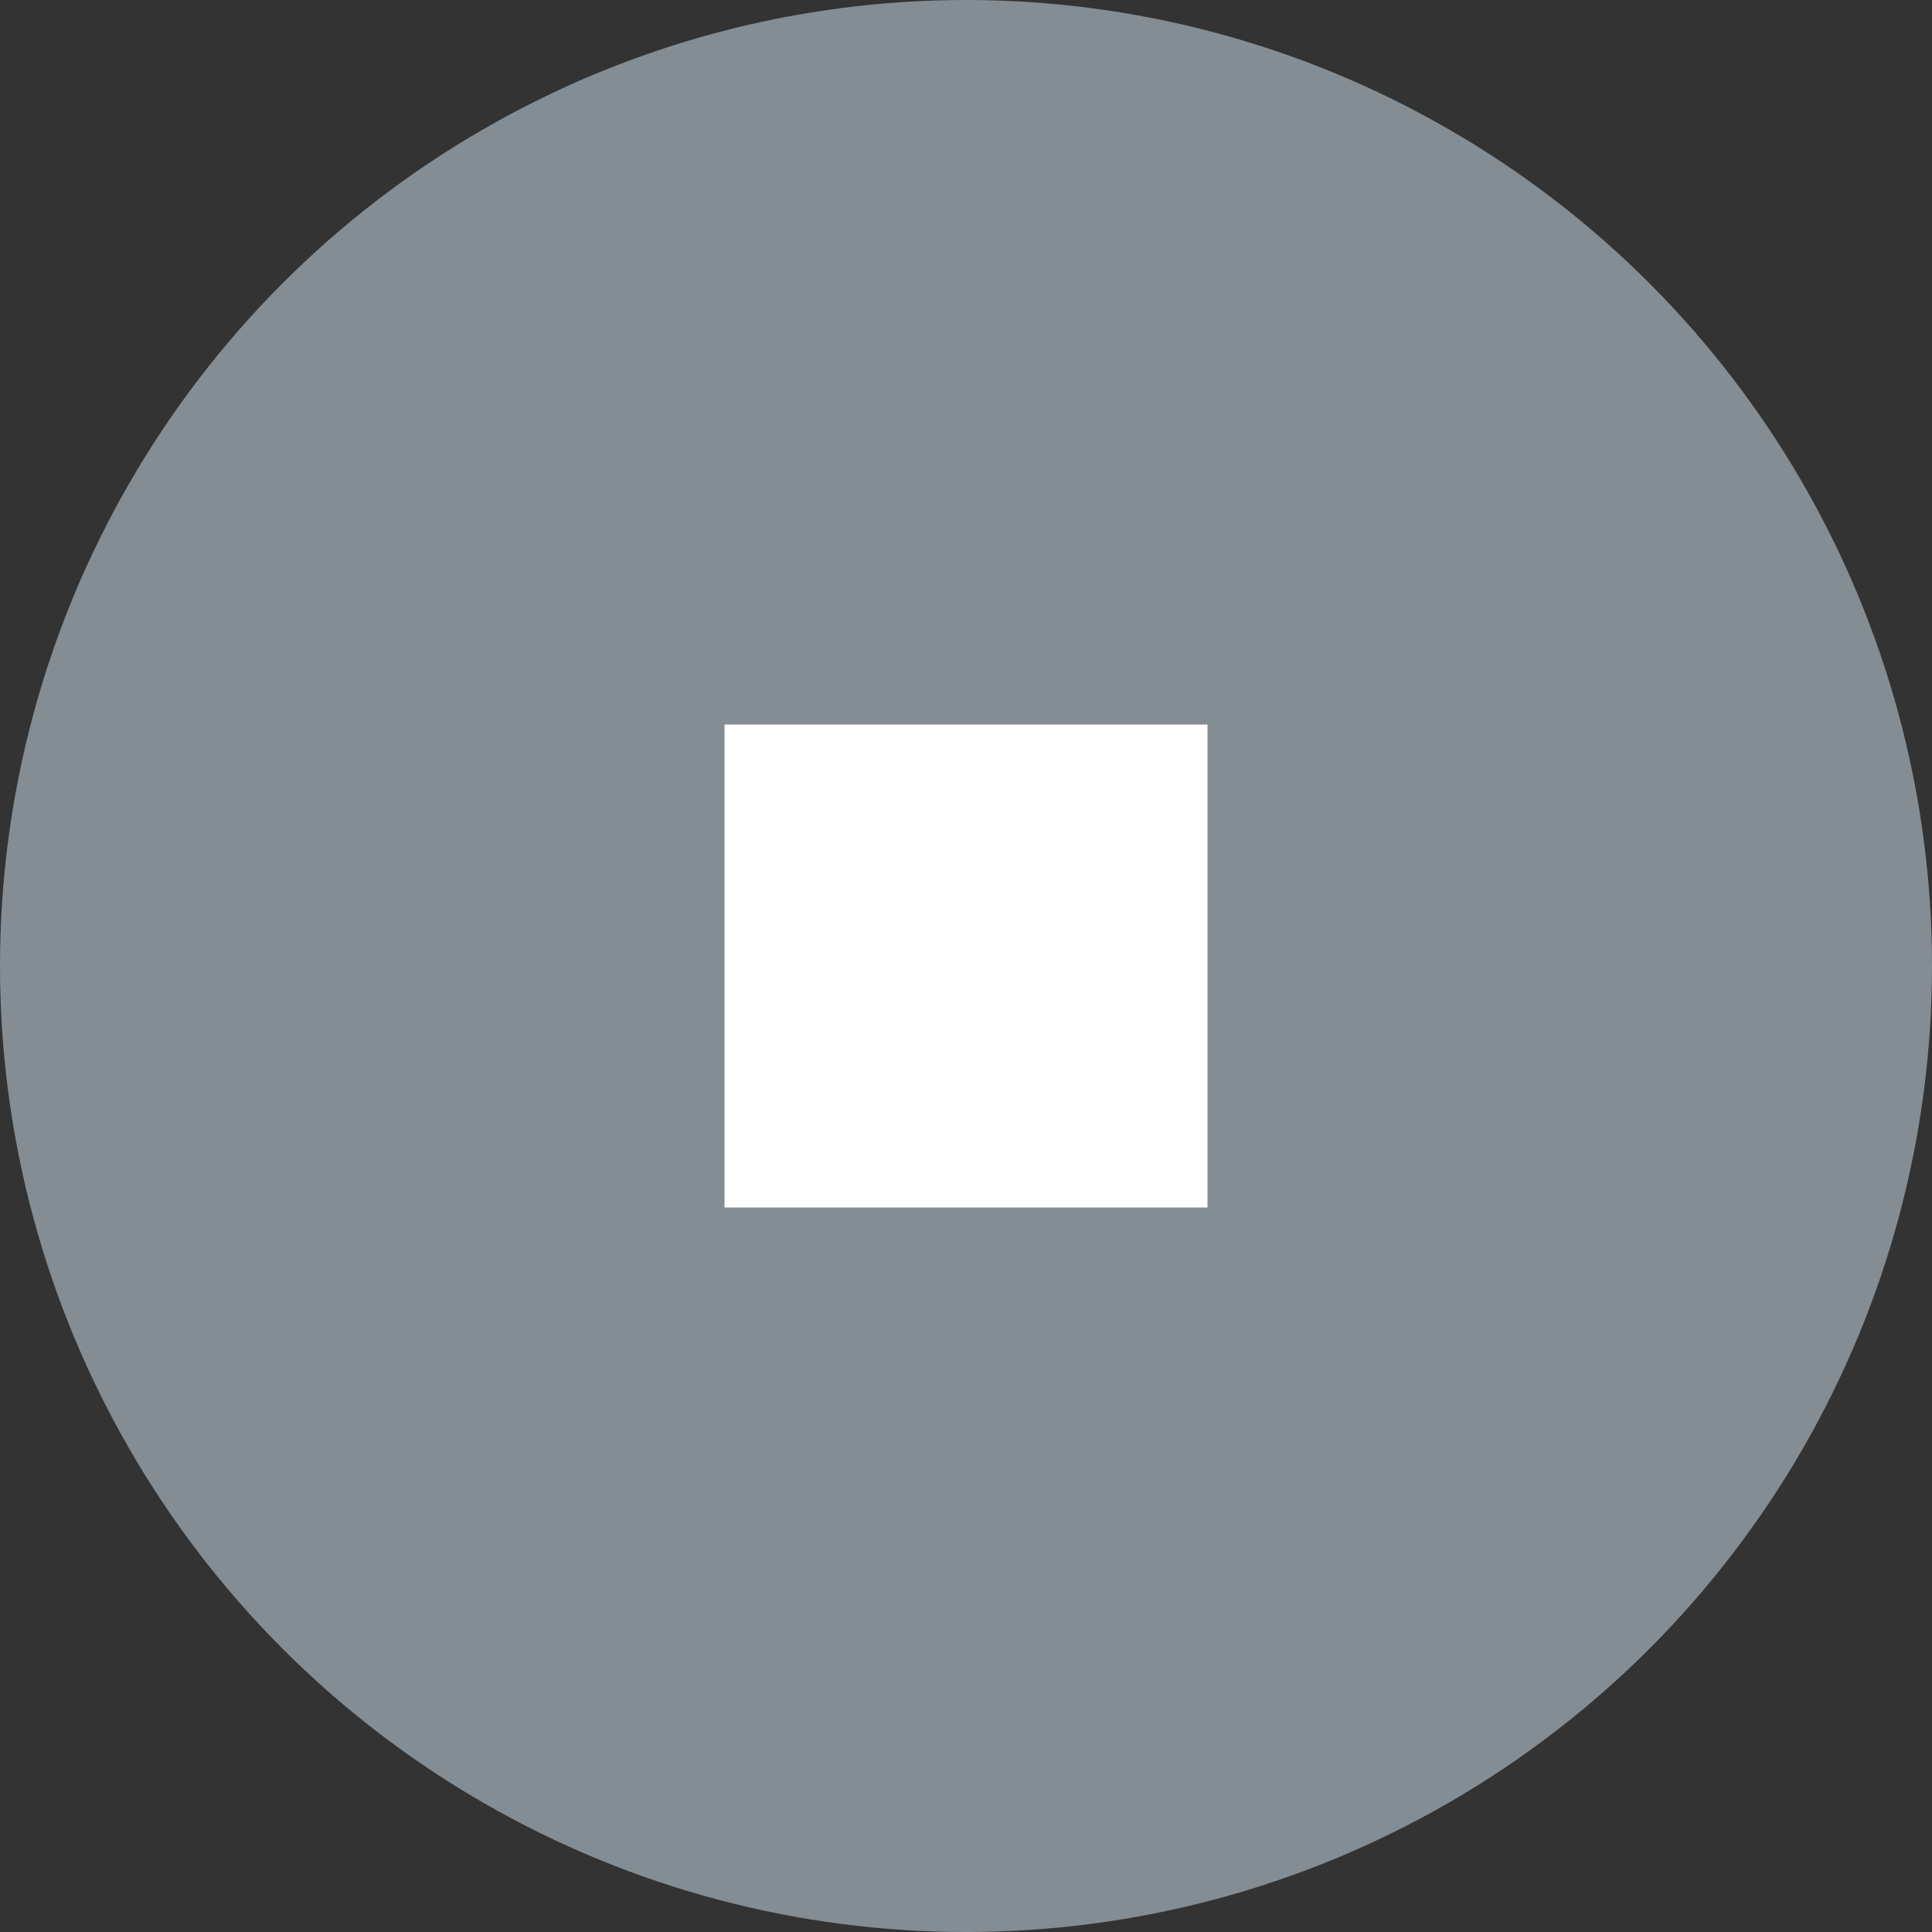 <?xml version="1.0" encoding="UTF-8"?>
<svg width="24px" height="24px" viewBox="0 0 24 24" version="1.1" xmlns="http://www.w3.org/2000/svg" xmlns:xlink="http://www.w3.org/1999/xlink">
    <rect x="0" y="0" width="24" height="24" fill="#333333" stroke="none"/>
    <title>icon-closed</title>
    <g id="Page-1-Icons" stroke="none" stroke-width="1" fill="none" fill-rule="evenodd">
        <g id="PECOS-2.0-Icons-Overview-v21" transform="translate(-575, -2849)">
            <g id="24x24-status-icons" transform="translate(44, 2277)">
                <g id="Application-Process-Status-Icons" transform="translate(513, 3)">
                    <g id="icon-closed" transform="translate(18, 569)">
                        <circle id="Oval" fill="#848D94" cx="12" cy="12" r="12"></circle>
                        <rect id="Rectangle" fill="#FFFFFF" x="9" y="9" width="6" height="6"></rect>
                    </g>
                </g>
            </g>
        </g>
    </g>
</svg>